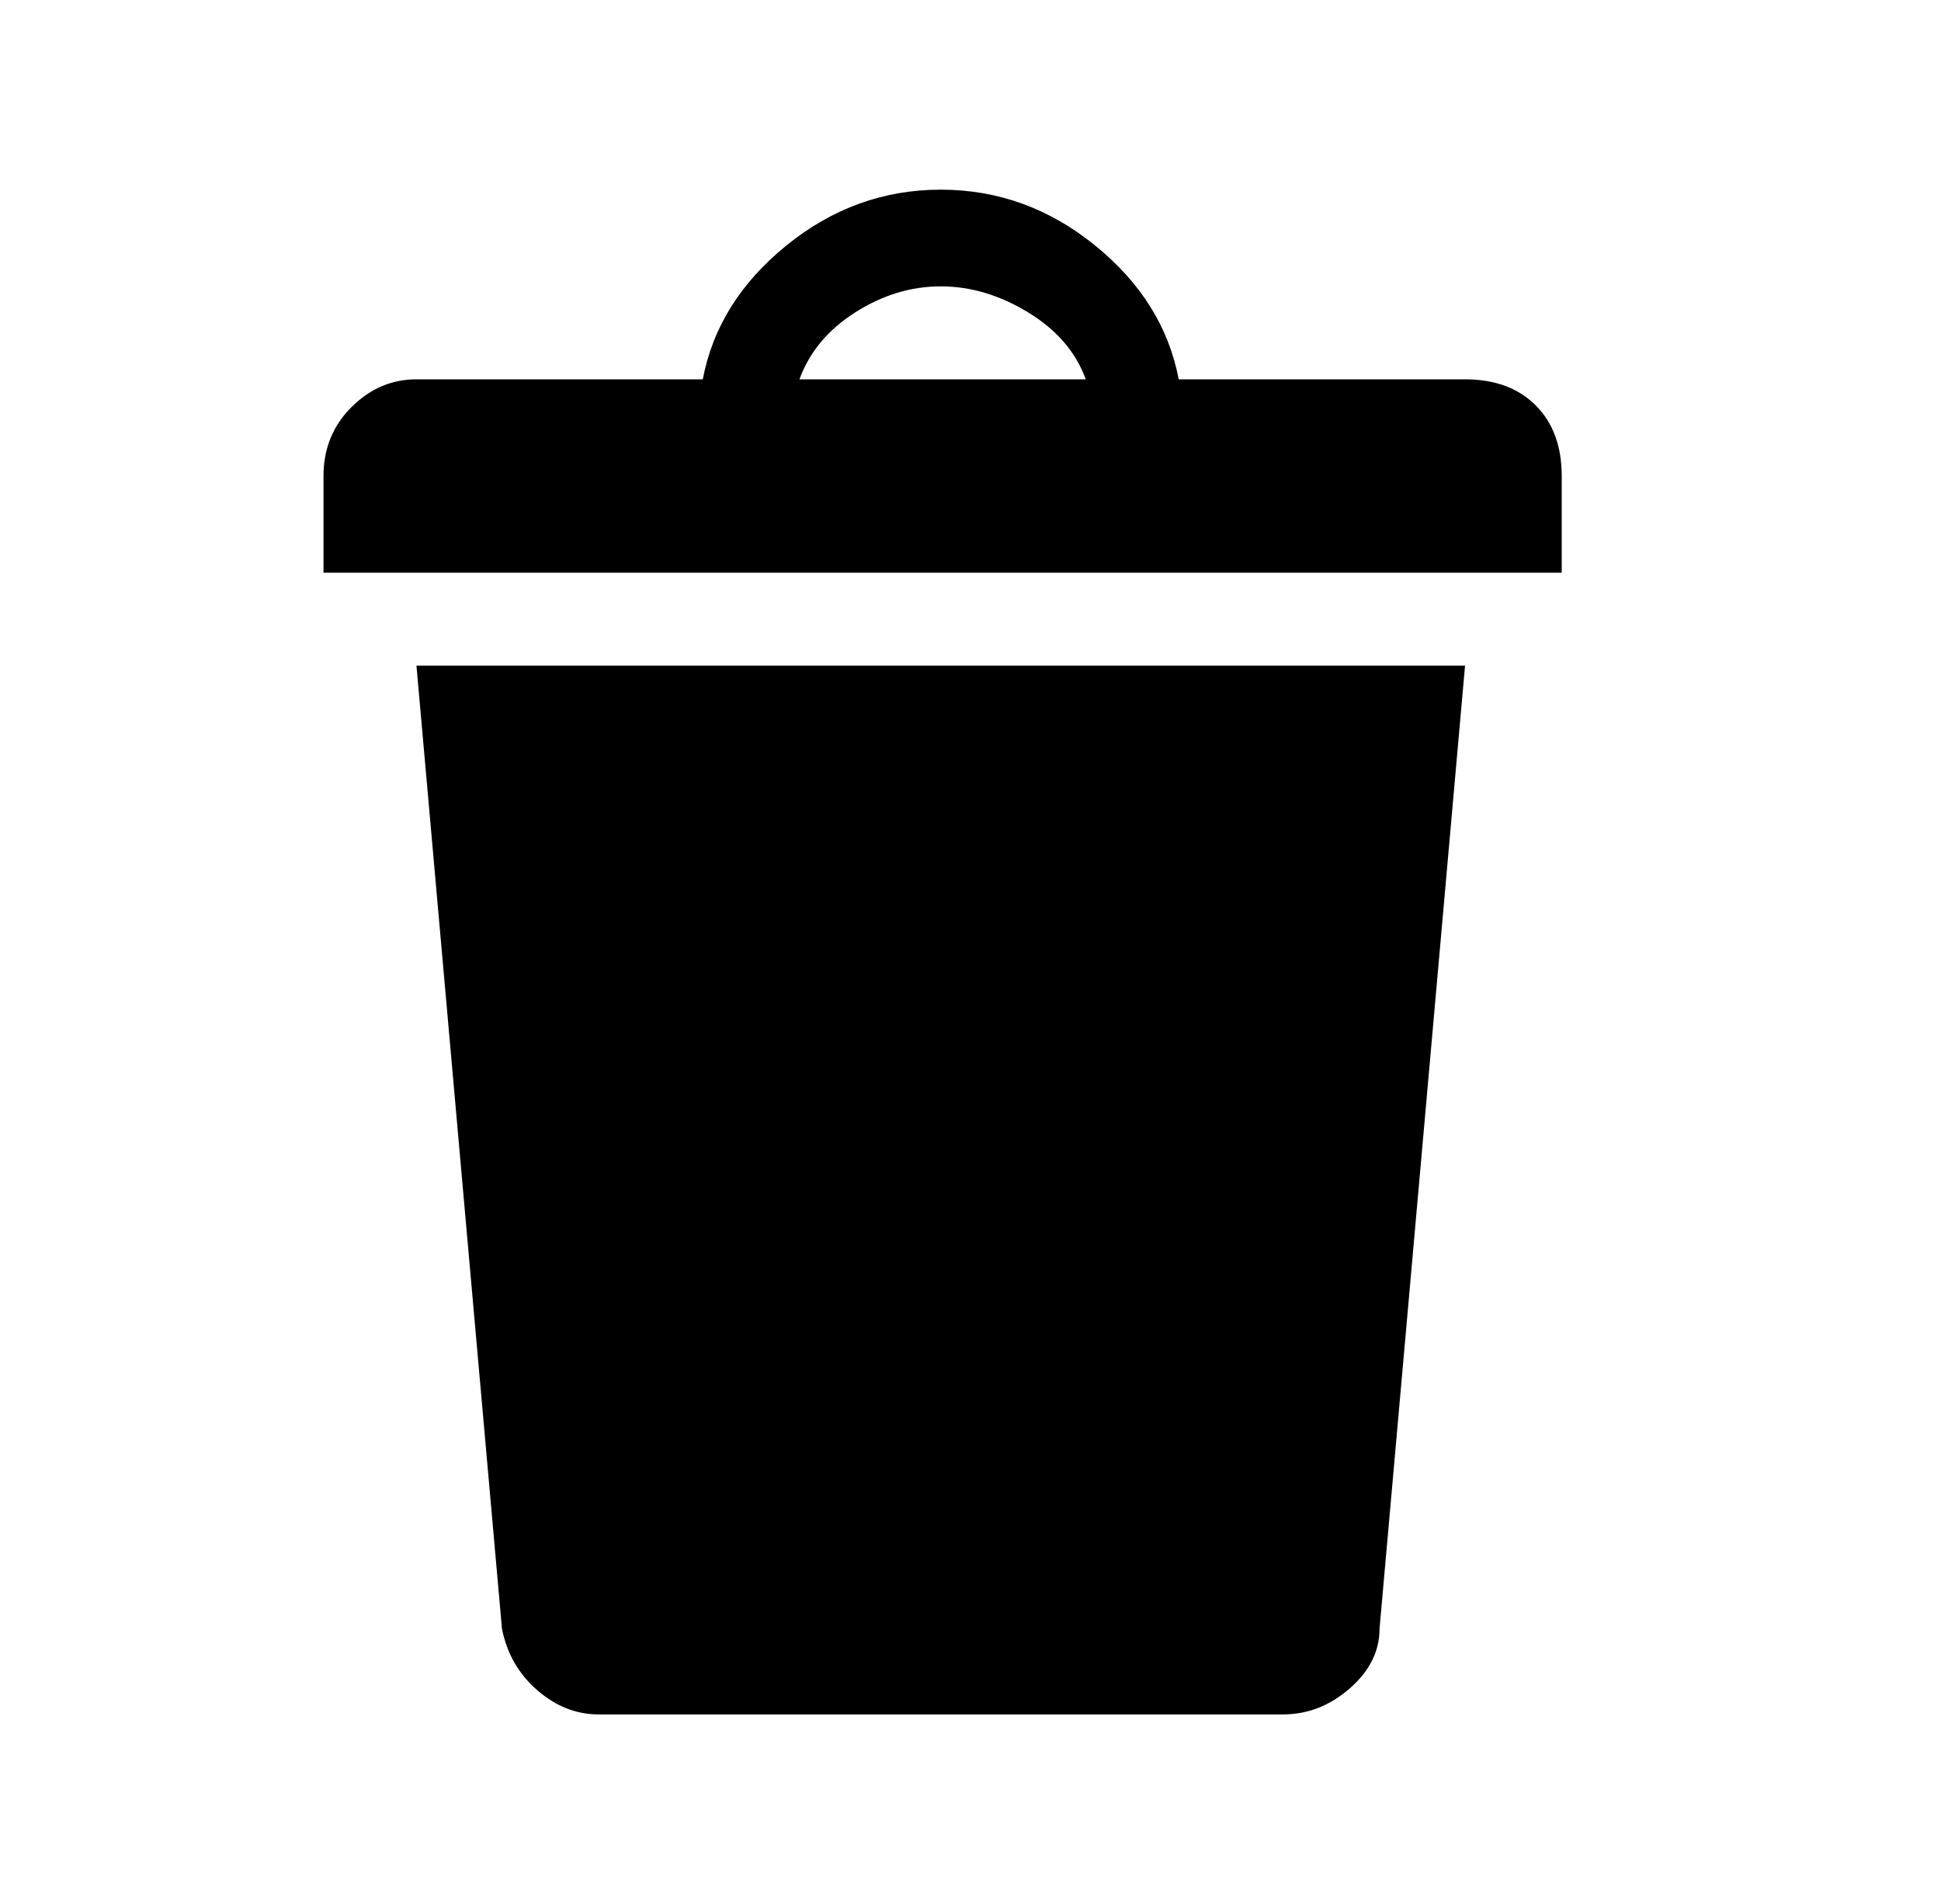 
<svg xmlns="http://www.w3.org/2000/svg" xmlns:xlink="http://www.w3.org/1999/xlink" version="1.1" viewBox="-10 0 522 512">
   <path fill="currentColor"
d="M307 102h77q12 0 19 7t7 19v26h-333v-26q0 -11 7.5 -18.5t17.5 -7.5h77q4 -21 22.5 -36t41.5 -15t41.5 15t22.5 36zM205 102h77q-4 -11 -15.5 -18t-23.5 -7t-23 7t-15 18zM102 179h282l-23 259q0 9 -8 16t-18 7h-184q-9 0 -16.5 -6.5t-9.5 -16.5z" />
</svg>
